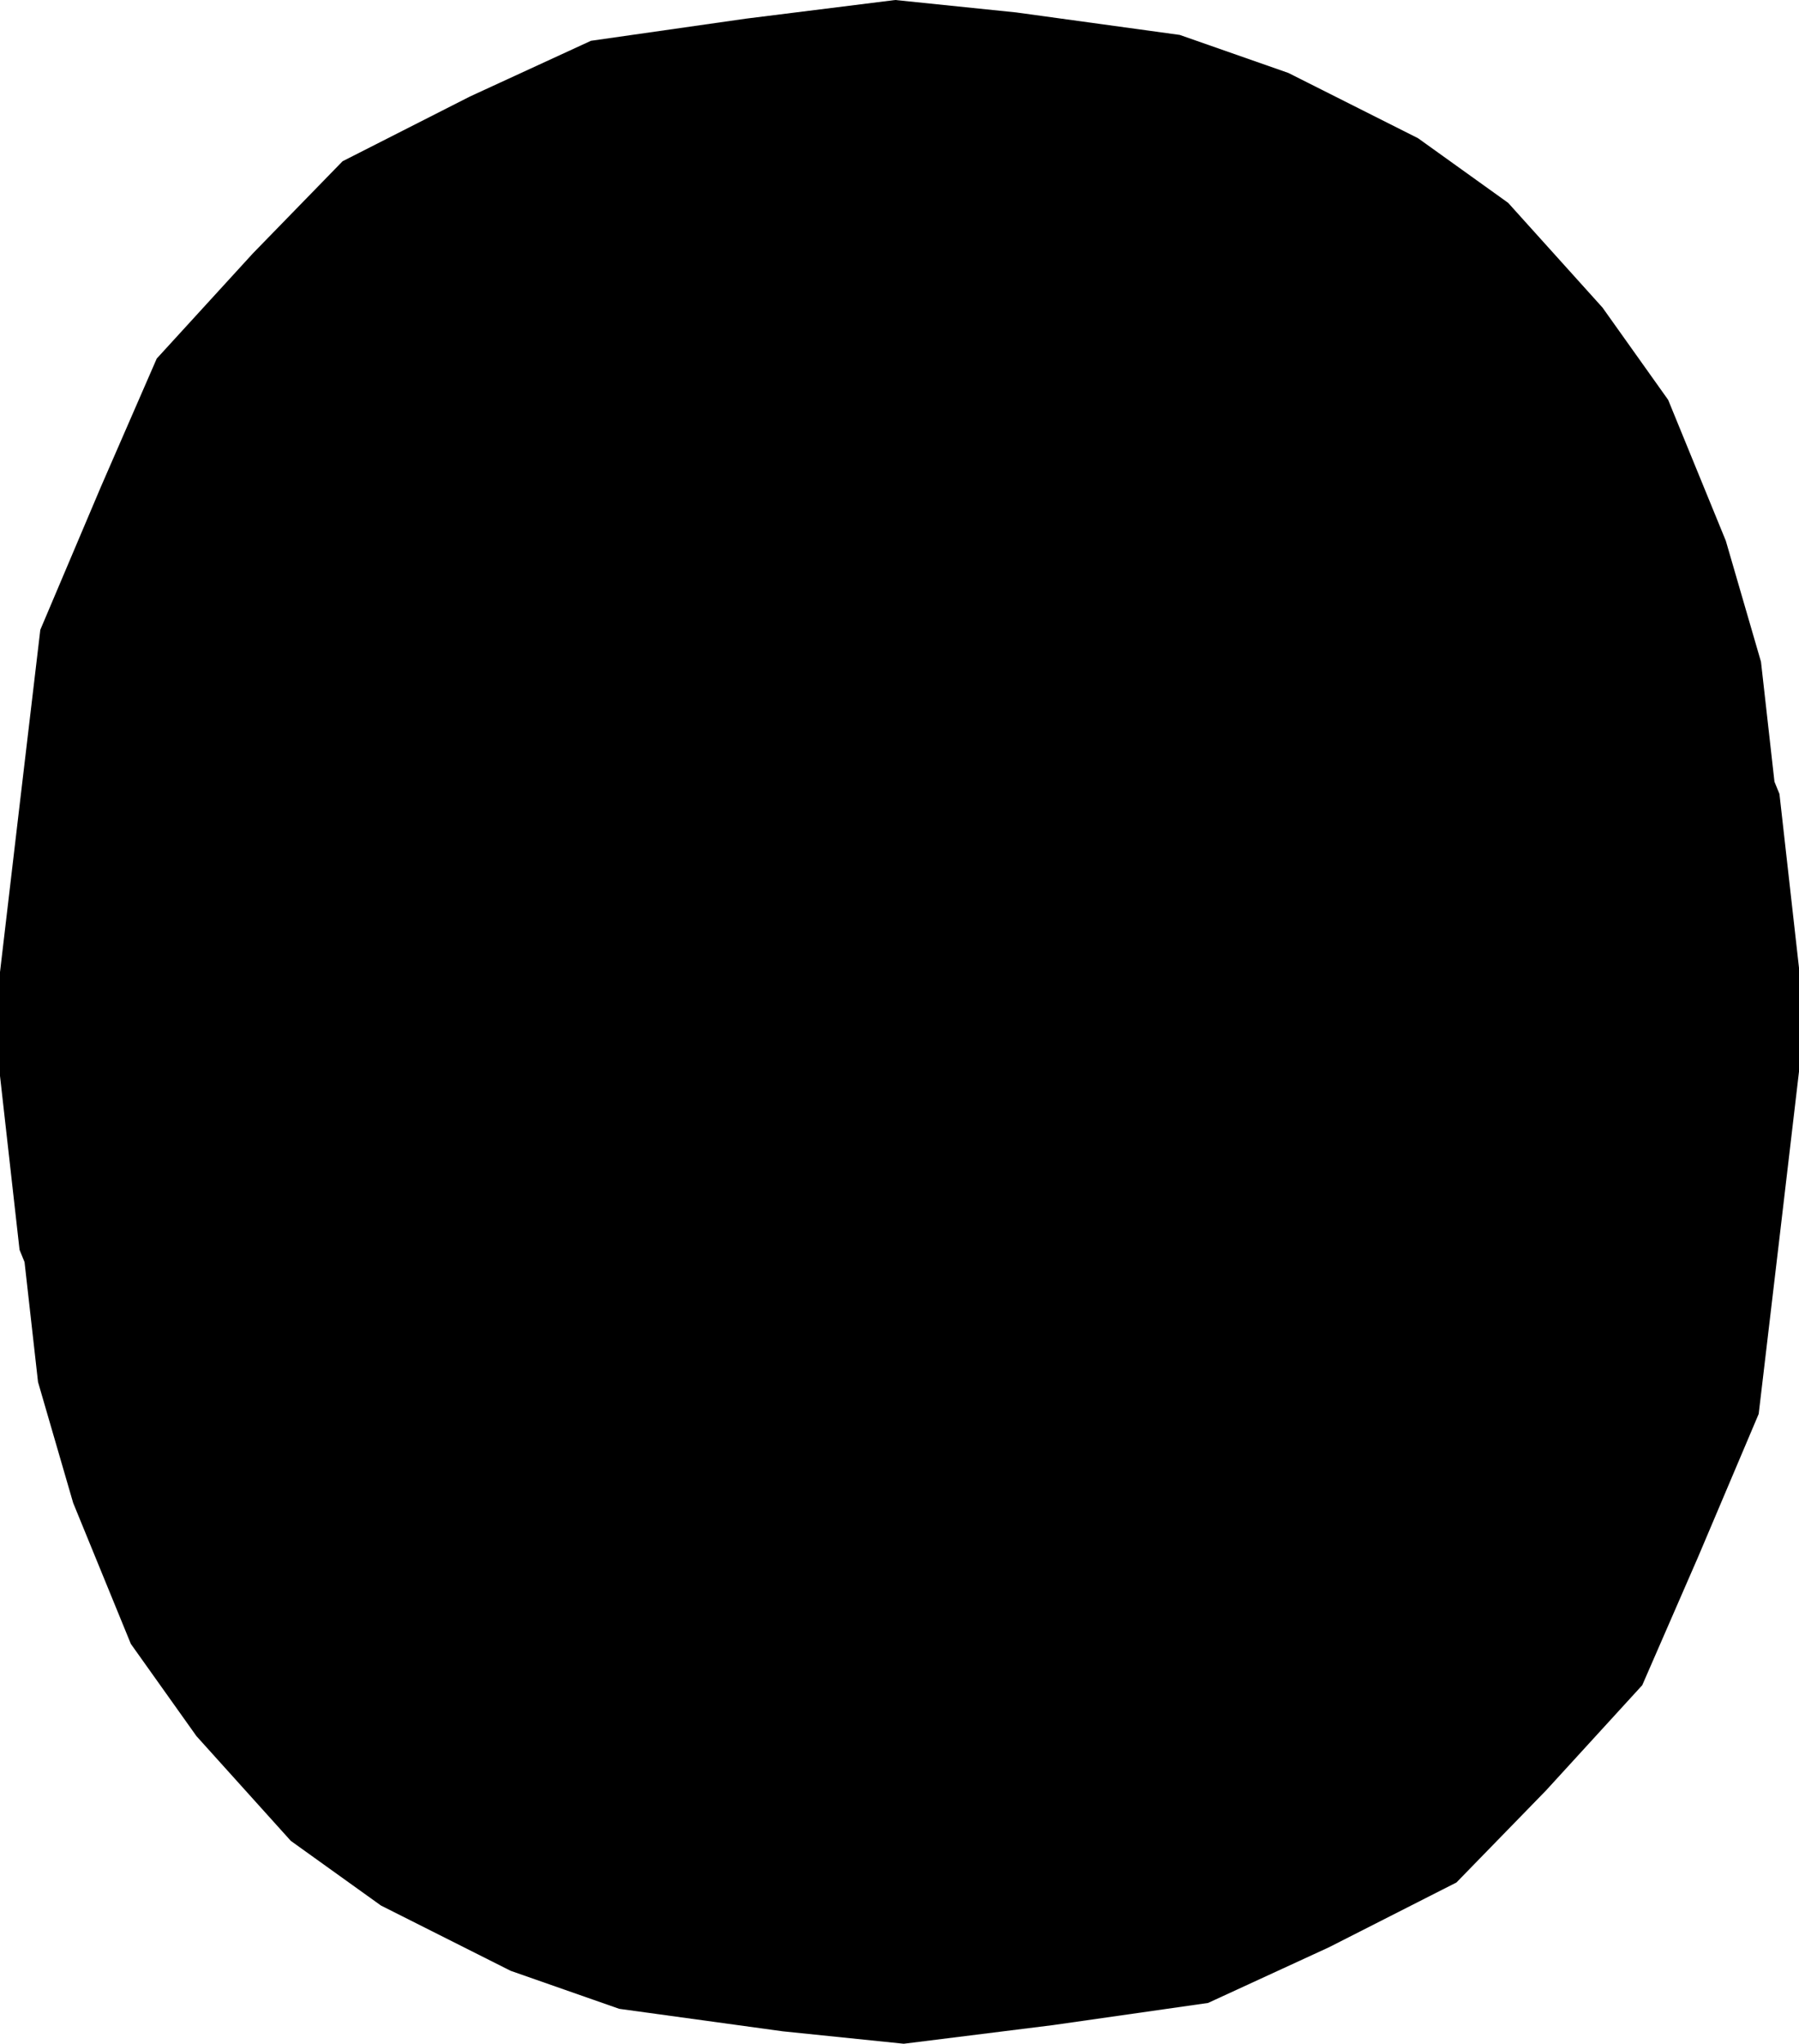 <svg xmlns="http://www.w3.org/2000/svg" viewBox="-172.176 -195.568 344.352 391.136">
  <polygon points="-22.363,193.185 -53.651,188.883 -74.441,181.605 -99.254,169.117 -116.505,156.746 -134.568,136.699 -147.132,119.04 -158.171,92.06 -164.899,68.918 -167.48,45.959 -168.435,43.622 -172.176,10.336 -172.176,-9.52 -168.507,-40.772 -164.46,-75.035 -152.84,-102.457 -142.173,-126.946 -123.764,-147.082 -106.609,-164.704 -82.194,-177.111 -59.059,-187.761 -29.422,-191.995 -0.816,-195.568 22.363,-193.185 53.651,-188.883 74.441,-181.605 99.254,-169.117 116.505,-156.746 134.568,-136.699 147.132,-119.04 158.171,-92.06 164.899,-68.918 167.48,-45.959 168.435,-43.622 172.176,-10.336 172.176,9.52 168.507,40.772 164.46,75.035 152.84,102.457 142.173,126.946 123.764,147.082 106.609,164.704 82.194,177.111 59.059,187.761 29.422,191.995 0.816,195.568" />
</svg>
